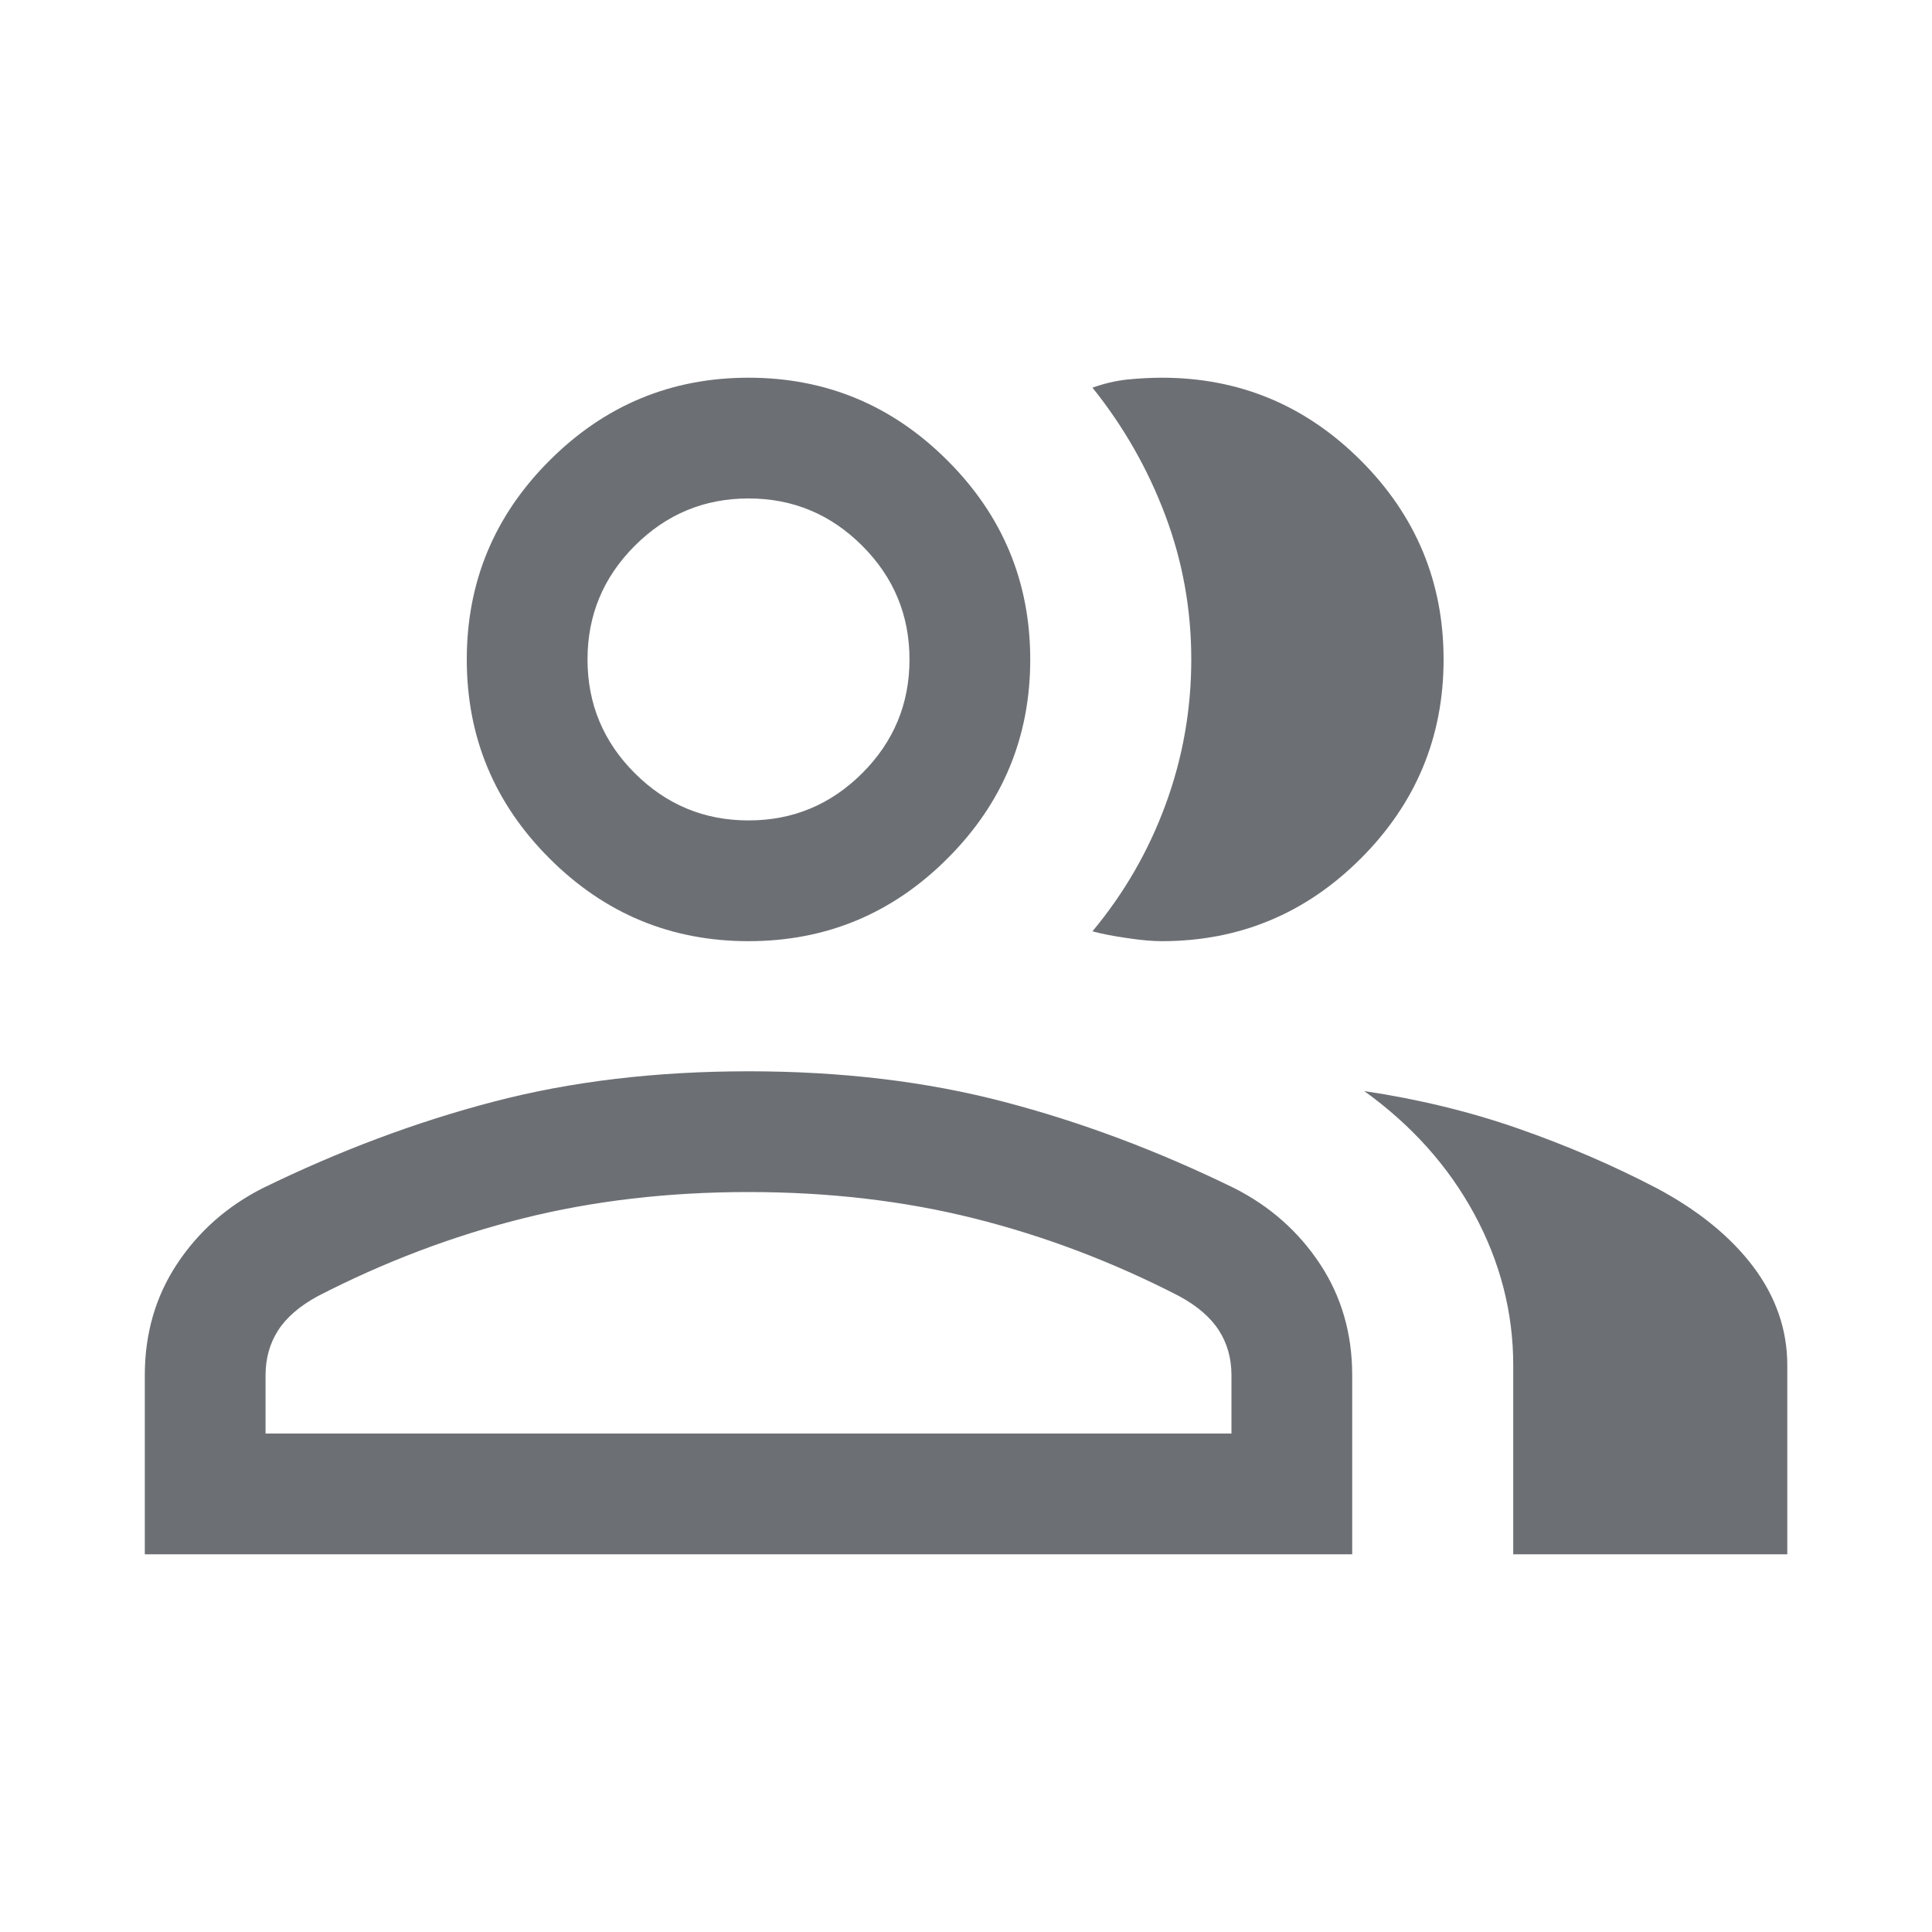 <svg width="20" height="20" viewBox="0 0 20 20" fill="none" xmlns="http://www.w3.org/2000/svg">
<path d="M1.499 16.09V14.237C1.499 13.807 1.609 13.424 1.831 13.087C2.053 12.75 2.349 12.488 2.719 12.3C3.511 11.913 4.308 11.614 5.108 11.405C5.909 11.195 6.789 11.09 7.749 11.09C8.708 11.09 9.588 11.195 10.389 11.405C11.19 11.614 11.986 11.913 12.778 12.3C13.148 12.488 13.444 12.75 13.666 13.087C13.888 13.424 13.998 13.807 13.998 14.237V16.09H1.499ZM15.665 16.09V14.134C15.665 13.588 15.531 13.066 15.263 12.57C14.995 12.075 14.616 11.65 14.123 11.295C14.682 11.378 15.213 11.507 15.715 11.682C16.217 11.857 16.696 12.063 17.152 12.301C17.583 12.531 17.915 12.802 18.15 13.113C18.384 13.425 18.502 13.765 18.502 14.134V16.09H15.665ZM7.749 9.743C6.946 9.743 6.26 9.458 5.689 8.887C5.117 8.316 4.832 7.629 4.832 6.827C4.832 6.025 5.117 5.338 5.689 4.767C6.26 4.196 6.946 3.91 7.749 3.91C8.551 3.91 9.237 4.196 9.808 4.767C10.38 5.338 10.665 6.025 10.665 6.827C10.665 7.629 10.38 8.316 9.808 8.887C9.237 9.458 8.551 9.743 7.749 9.743ZM14.944 6.827C14.944 7.629 14.658 8.316 14.087 8.887C13.516 9.458 12.829 9.743 12.027 9.743C11.933 9.743 11.814 9.733 11.668 9.711C11.523 9.69 11.403 9.667 11.309 9.641C11.638 9.246 11.891 8.807 12.067 8.326C12.244 7.844 12.332 7.344 12.332 6.826C12.332 6.307 12.242 5.809 12.062 5.332C11.882 4.854 11.631 4.414 11.309 4.013C11.429 3.97 11.549 3.942 11.668 3.929C11.788 3.917 11.908 3.91 12.027 3.91C12.829 3.91 13.516 4.196 14.087 4.767C14.658 5.338 14.944 6.025 14.944 6.827ZM2.749 14.84H12.748V14.237C12.748 14.063 12.705 13.908 12.618 13.772C12.531 13.637 12.393 13.518 12.204 13.416C11.518 13.063 10.812 12.795 10.085 12.613C9.359 12.431 8.58 12.34 7.749 12.34C6.917 12.34 6.138 12.431 5.412 12.613C4.685 12.795 3.979 13.063 3.293 13.416C3.104 13.518 2.966 13.637 2.879 13.772C2.792 13.908 2.749 14.063 2.749 14.237V14.84ZM7.749 8.493C8.207 8.493 8.599 8.33 8.926 8.004C9.252 7.678 9.415 7.285 9.415 6.827C9.415 6.368 9.252 5.976 8.926 5.65C8.599 5.323 8.207 5.16 7.749 5.16C7.29 5.16 6.898 5.323 6.571 5.65C6.245 5.976 6.082 6.368 6.082 6.827C6.082 7.285 6.245 7.678 6.571 8.004C6.898 8.33 7.29 8.493 7.749 8.493Z" fill="#6C7074"/>
</svg>
